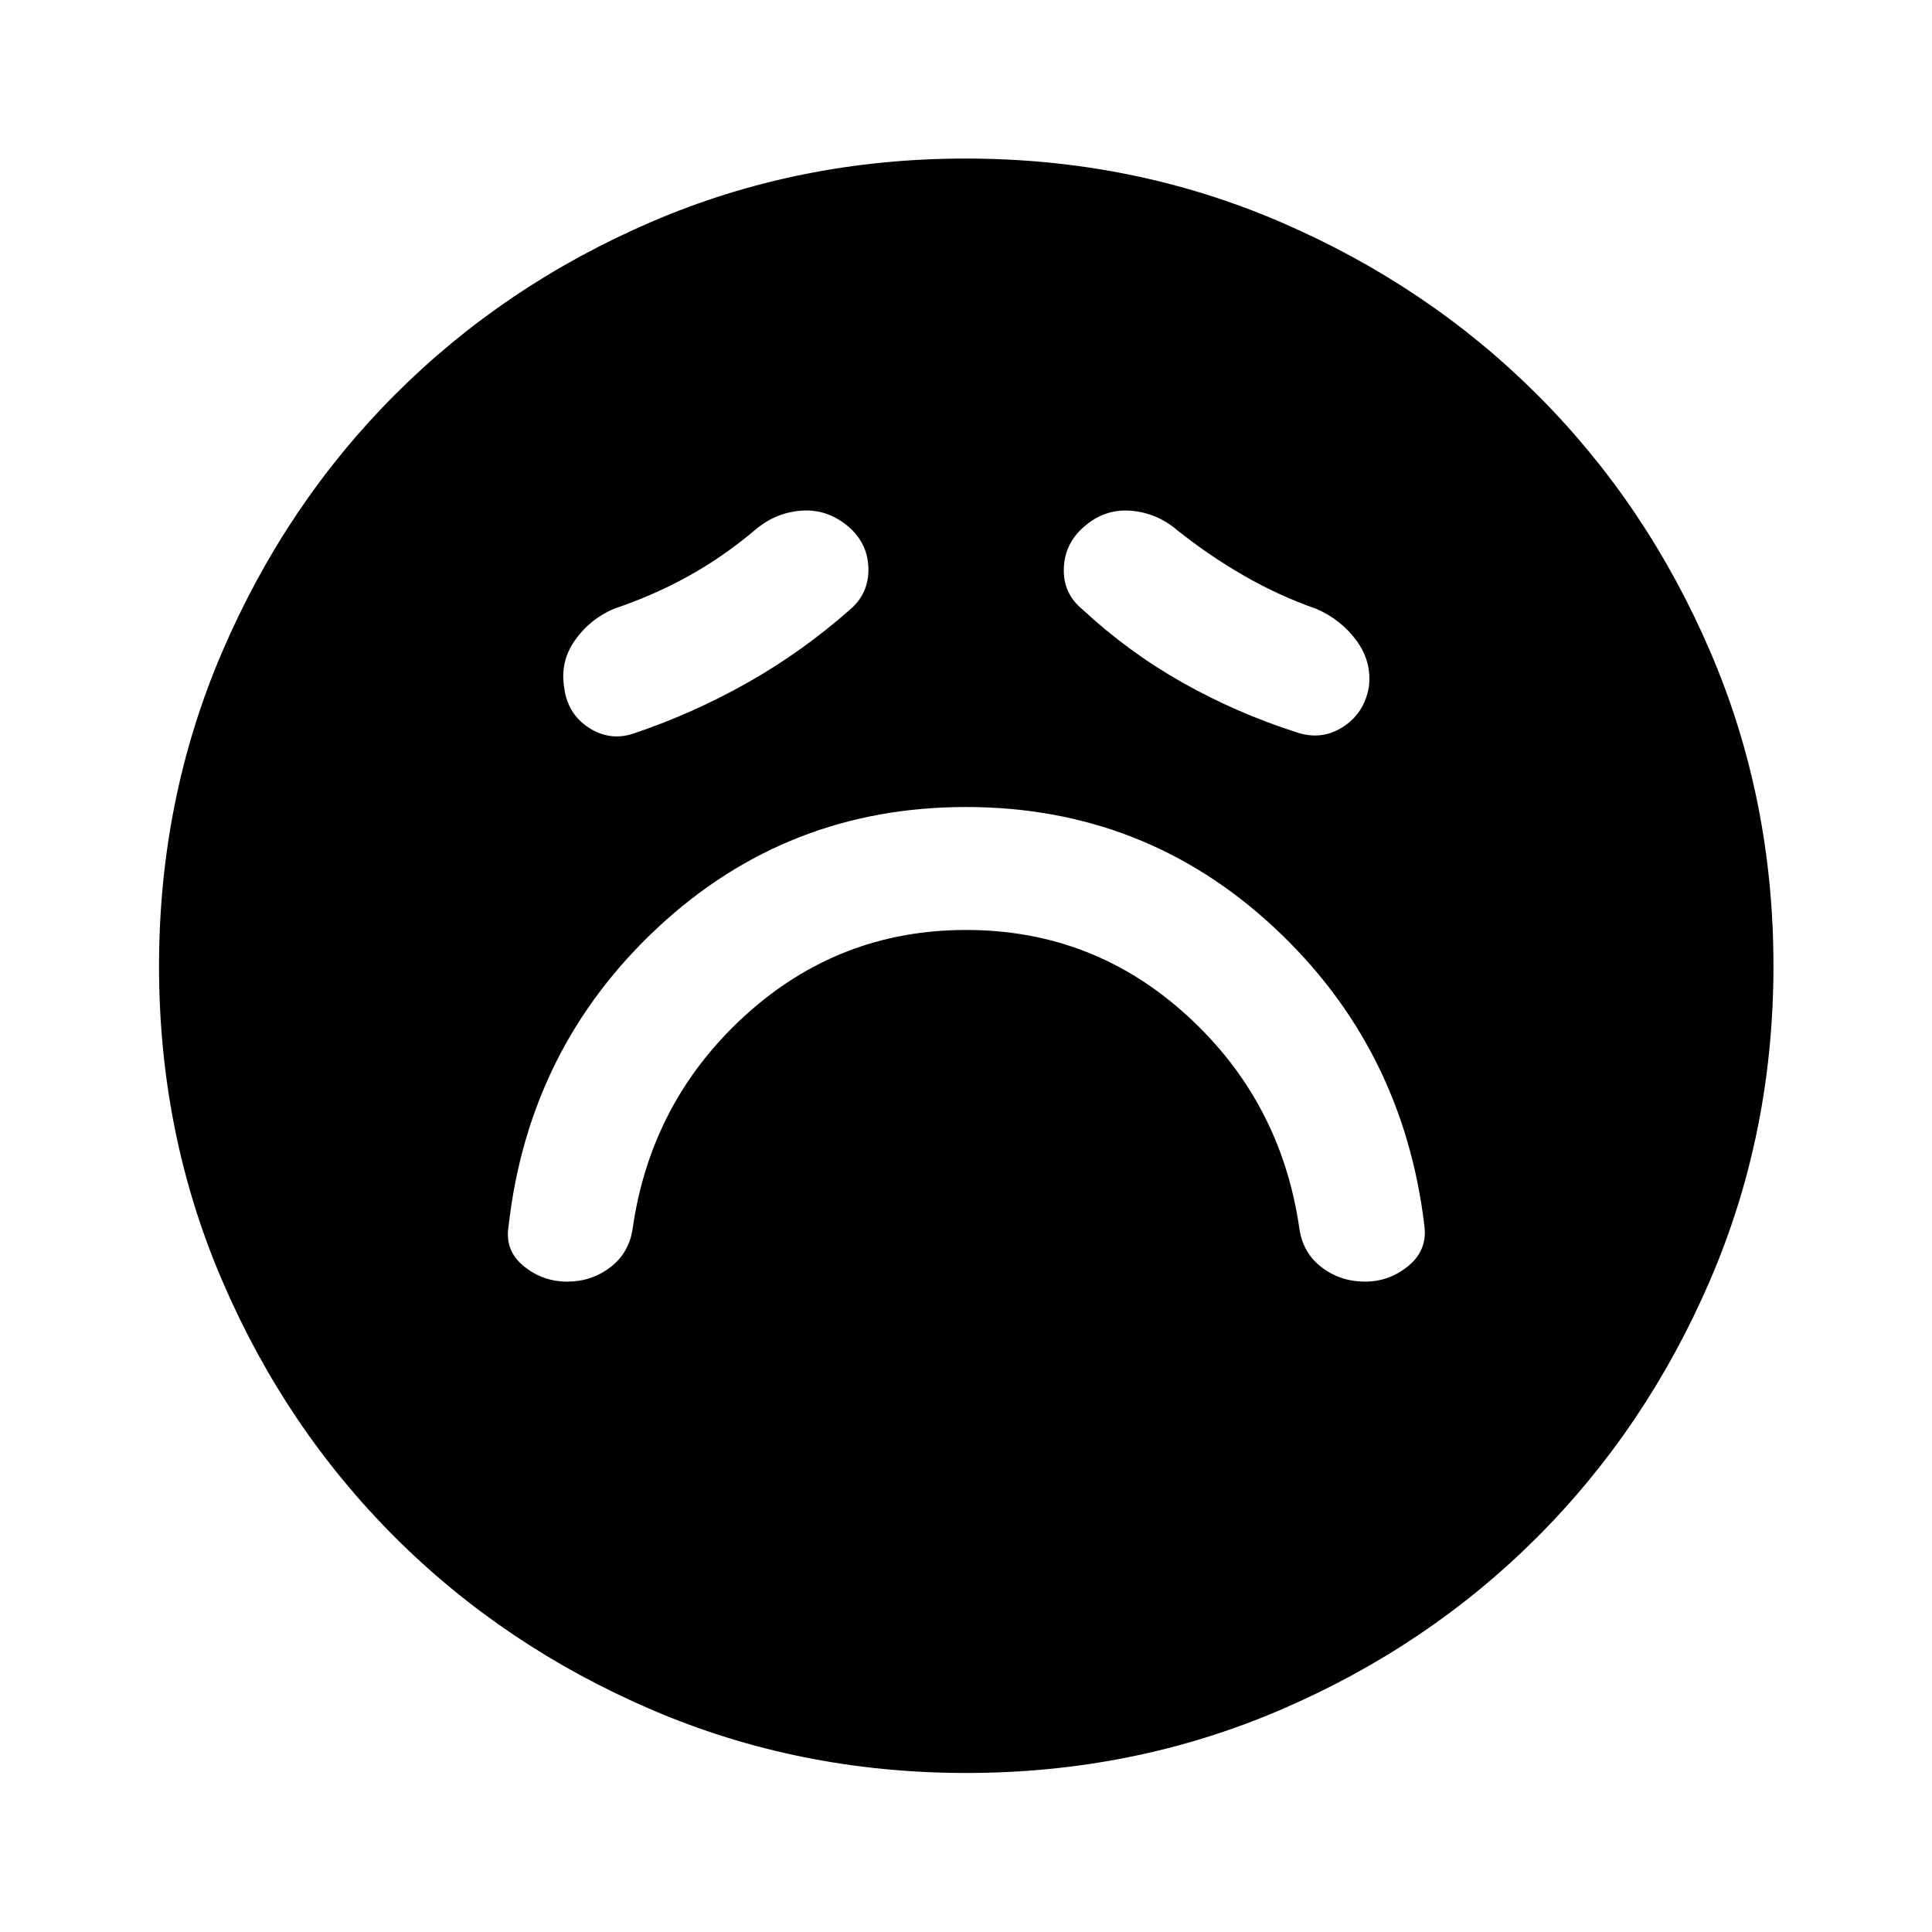 <svg xmlns="http://www.w3.org/2000/svg" height="48" viewBox="0 -960 960 960" width="48"><path d="M480.06-497.91q63.29 0 109.93 42.66 46.64 42.65 55.68 105.86 1.79 12.04 11.08 19.13 9.3 7.09 21.58 7.09 11.97 0 21.45-7.78 9.48-7.77 8.02-19.74-10.52-88.72-74.77-148.52Q568.78-559 480-559t-153.03 59.79q-64.25 59.8-74.27 148.52-1.96 12.04 7.48 19.78 9.44 7.74 21.69 7.74 12.02 0 21.34-7.09t11.12-19.13q9.04-63.21 55.74-105.86 46.7-42.66 109.99-42.66Zm-57.54-159.33q9.37-8.11 8.98-20.64-.39-12.54-10.45-20.88-10.35-8.48-23.06-7.48-12.71 1-22.69 9.48-16 13.52-33.3 23.08-17.3 9.57-37 16.2-11.96 5.15-19.33 15.67-7.37 10.53-5.37 23.1 1.5 13.1 11.96 20.08 10.46 6.98 22.2 3.24 29.74-10 56.96-25.38 27.23-15.38 51.1-36.47Zm115.41.11q22.9 21.24 49.75 36.36 26.86 15.12 56.5 24.62 12.48 4.24 23.16-2.66 10.67-6.89 12.86-20.02 1.5-12.49-6.24-22.95-7.74-10.46-19.96-15.7-18.61-6.5-36.08-16.58-17.46-10.08-33.22-22.7-10.04-8.43-22.72-9.45-12.68-1.03-22.64 7.35-10.21 8.37-10.72 21.05-.51 12.69 9.31 20.68ZM480.1-79.02q-83.2 0-156.44-31.49t-127.58-85.82q-54.34-54.32-85.7-127.39-31.36-73.06-31.36-156.18 0-83.2 31.49-156.44t85.78-127.59q54.29-54.36 127.37-85.82 73.08-31.47 156.22-31.47 83.22 0 156.49 31.58 73.27 31.58 127.6 85.89 54.34 54.3 85.79 127.41 31.46 73.11 31.46 156.28 0 83.23-31.6 156.47-31.6 73.23-85.93 127.54-54.34 54.31-127.41 85.67-73.06 31.36-156.18 31.36Z"/></svg>